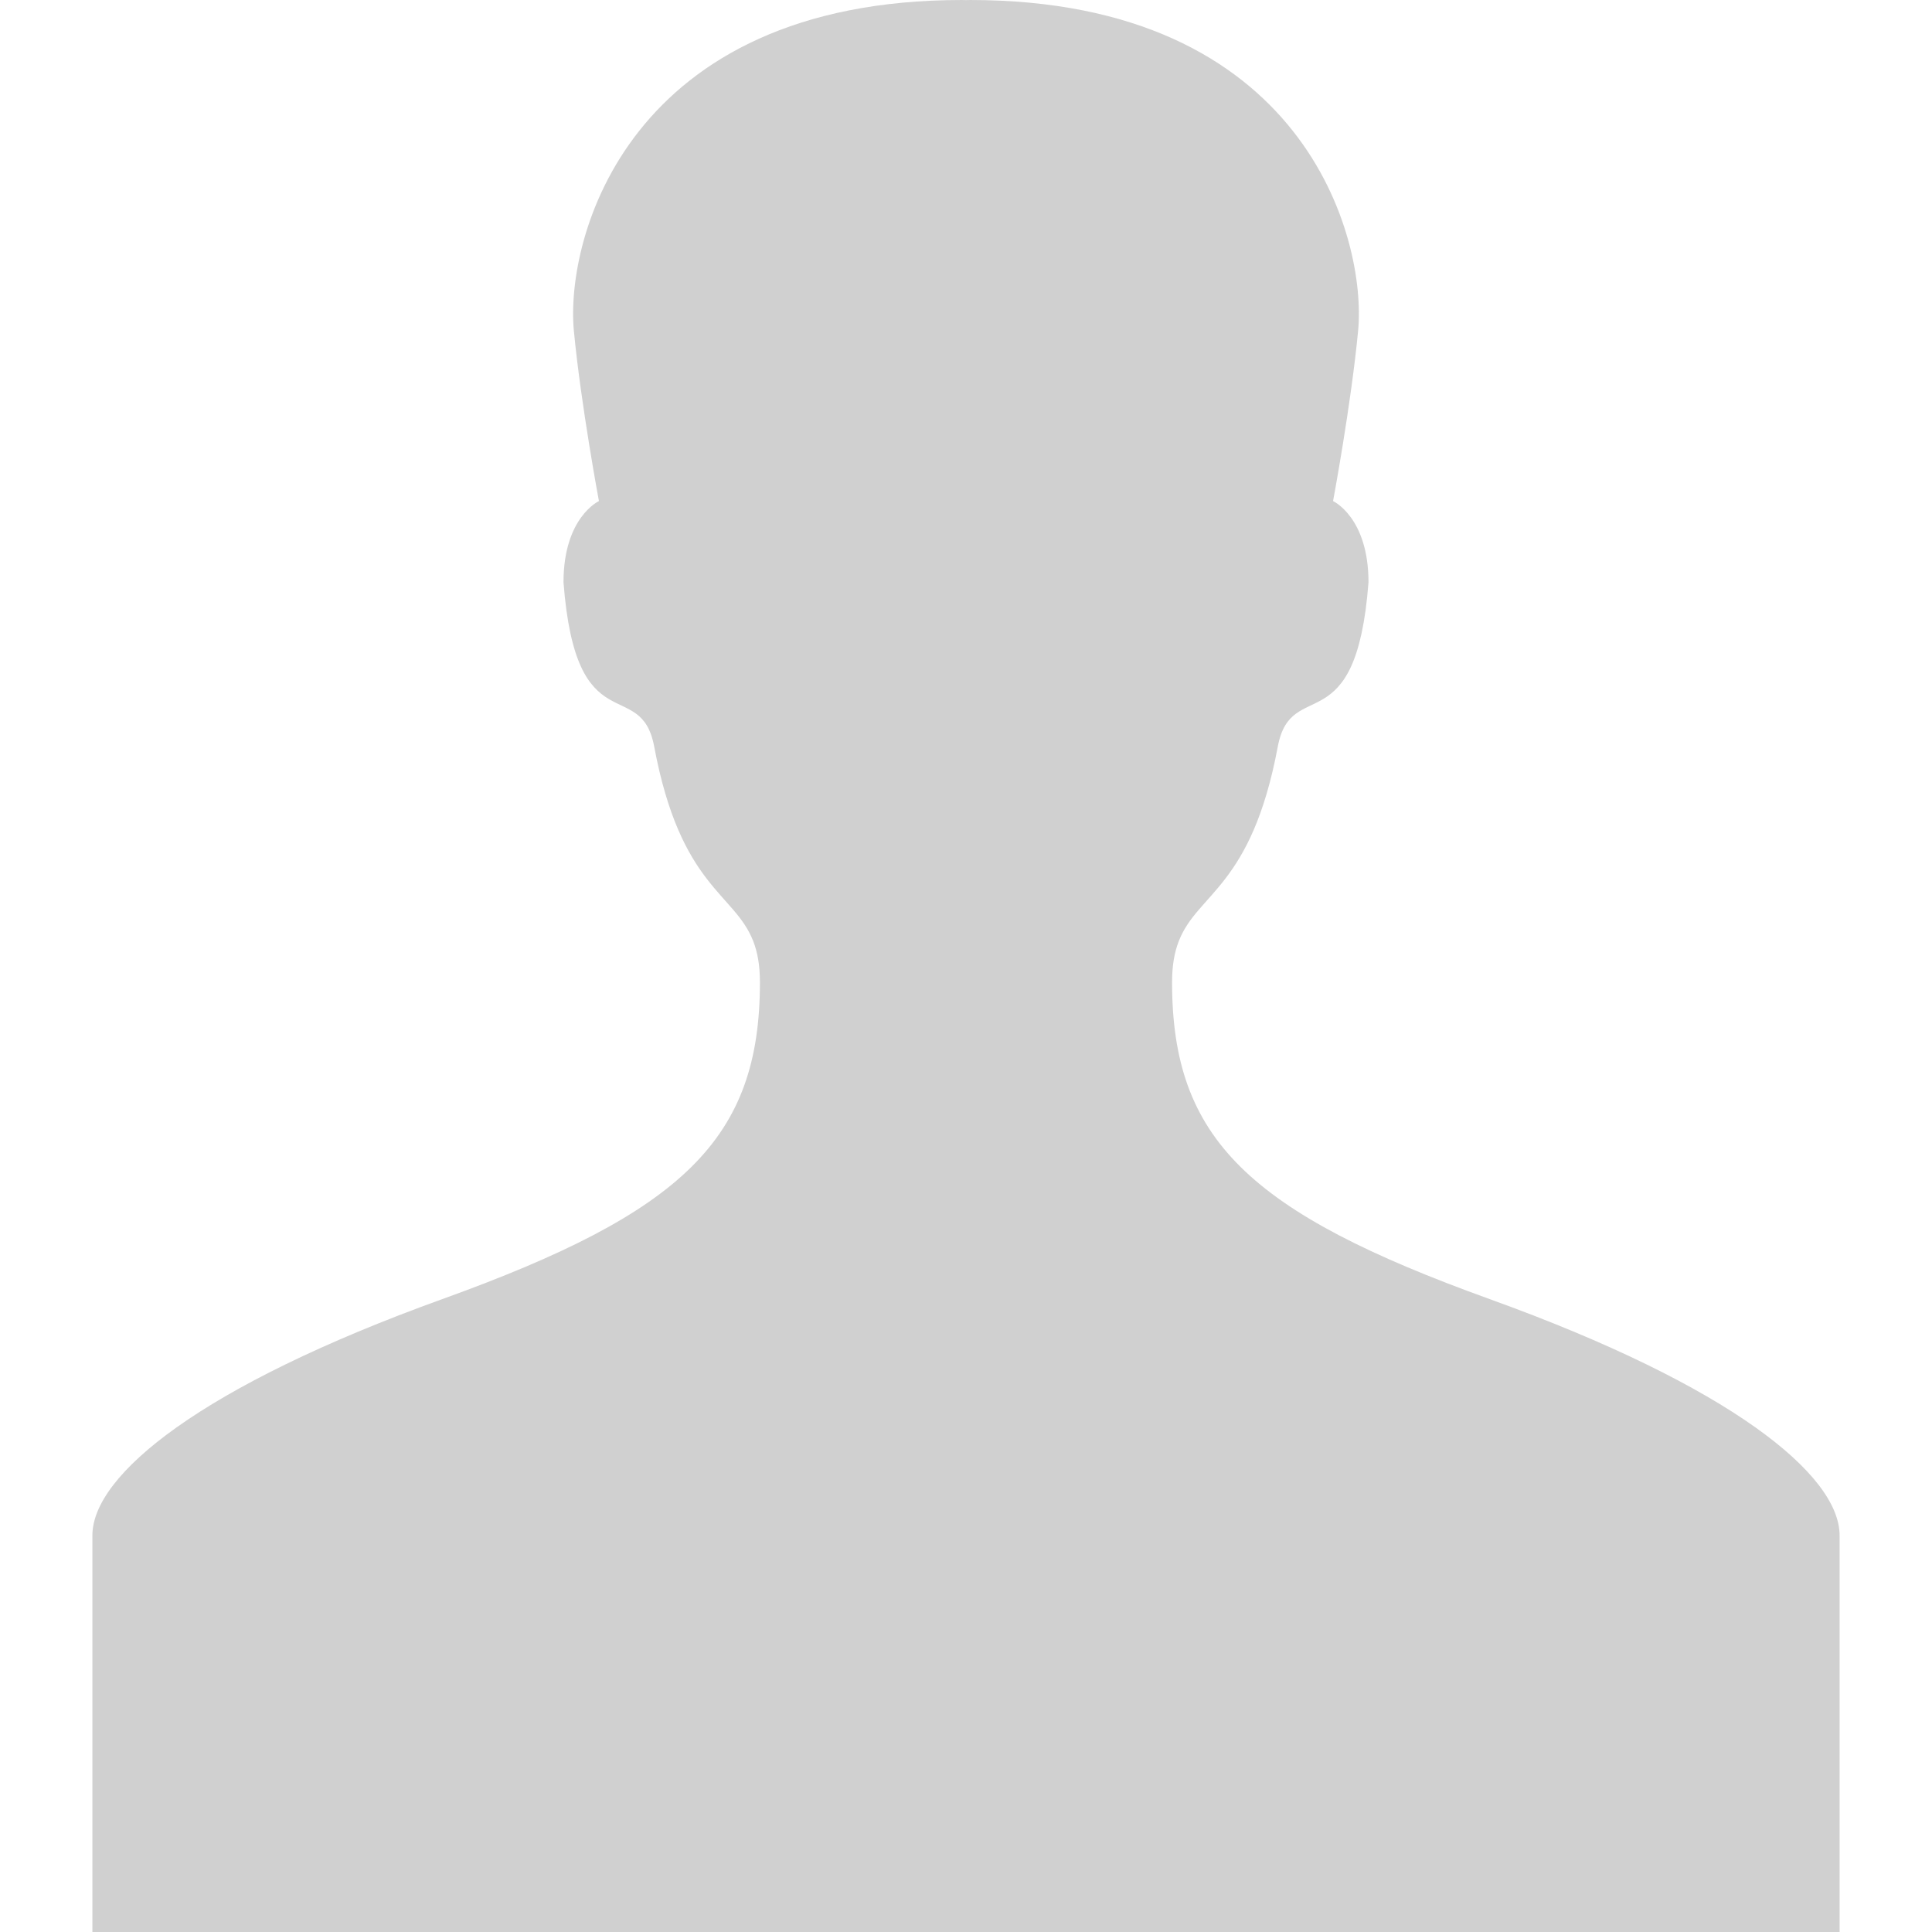 <?xml version="1.0" encoding="iso-8859-1"?>
<!-- Generator: Adobe Illustrator 16.0.0, SVG Export Plug-In . SVG Version: 6.00 Build 0)  -->
<!DOCTYPE svg PUBLIC "-//W3C//DTD SVG 1.1//EN" "http://www.w3.org/Graphics/SVG/1.1/DTD/svg11.dtd">
<svg xmlns="http://www.w3.org/2000/svg" xmlns:xlink="http://www.w3.org/1999/xlink" version="1.1" id="Capa_1" x="0px" y="0px" width="512px" height="512px" viewBox="0 0 485.158 485.157" style="enable-background:new 0 0 485.158 485.157;" xml:space="preserve">
<g>
	<g id="Layer_2_5_">
		<path d="M374.07,326.221c-60.435-21.791-79.744-40.18-79.744-79.543c0-4.342,0.625-7.617,1.691-10.352    c4.743-12.161,18.245-13.512,24.857-48.836c3.365-17.954,19.663-0.292,22.779-41.27c0-16.328-8.897-20.392-8.897-20.392    s4.52-24.173,6.292-42.771C343.246,59.881,327.517,0,243.638,0c-0.362,0-0.704,0.02-1.058,0.025    C242.223,0.019,241.882,0,241.516,0c-83.878,0-99.604,59.881-97.409,83.057c1.771,18.598,6.294,42.771,6.294,42.771    s-8.897,4.063-8.897,20.392c3.12,40.978,19.417,23.315,22.779,41.27c6.613,35.324,20.119,36.675,24.86,48.836    c1.064,2.734,1.689,6.01,1.689,10.352c0,39.363-19.313,57.752-79.747,79.543c-60.62,21.859-87.884,44.15-87.884,59.354    c0,15.182,0,99.583,0,99.583h219.227h0.302h219.227c0,0,0-84.401,0-99.583C461.957,370.371,434.697,348.08,374.07,326.221z" fill="#d0d0d0"/>
	</g>
</g>
<g>
</g>
<g>
</g>
<g>
</g>
<g>
</g>
<g>
</g>
<g>
</g>
<g>
</g>
<g>
</g>
<g>
</g>
<g>
</g>
<g>
</g>
<g>
</g>
<g>
</g>
<g>
</g>
<g>
</g>
</svg>
